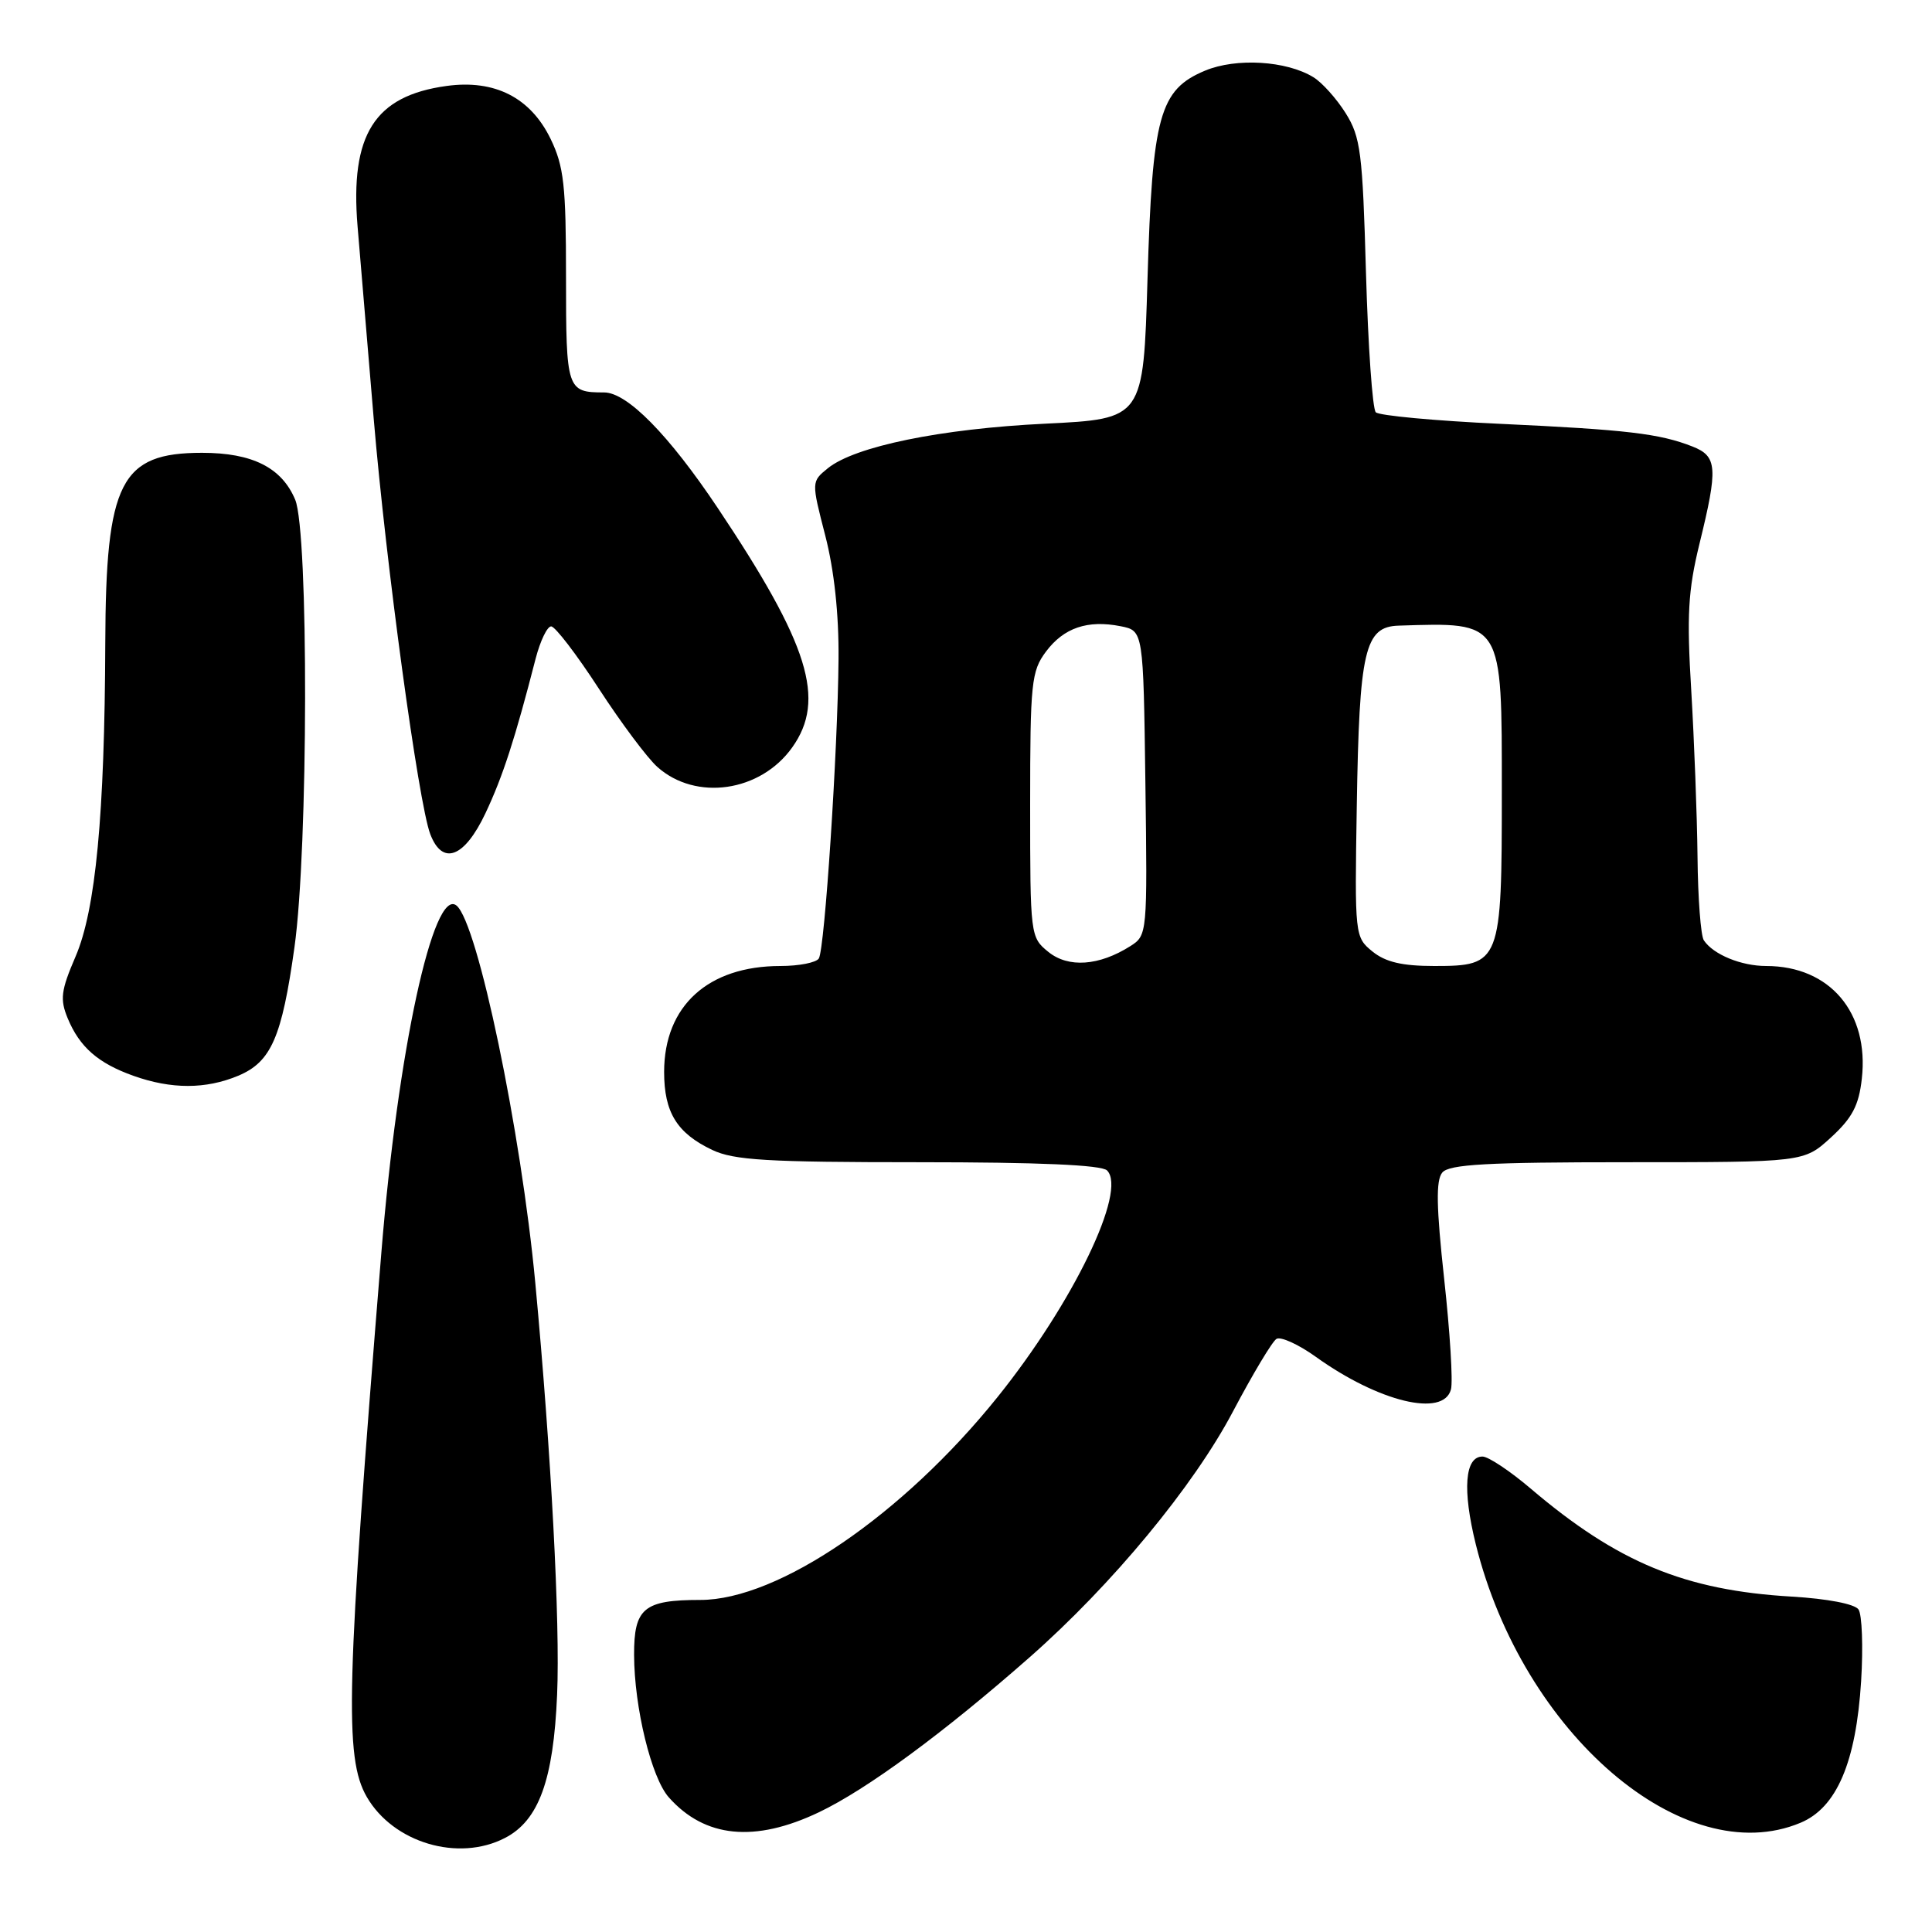 <?xml version="1.0" encoding="UTF-8" standalone="no"?>
<!DOCTYPE svg PUBLIC "-//W3C//DTD SVG 1.1//EN" "http://www.w3.org/Graphics/SVG/1.1/DTD/svg11.dtd" >
<svg xmlns="http://www.w3.org/2000/svg" xmlns:xlink="http://www.w3.org/1999/xlink" version="1.1" viewBox="0 0 256 256">
 <g >
 <path fill="currentColor"
d=" M 66.91 243.54 C 71.39 241.23 73.34 235.88 73.82 224.55 C 74.23 215.04 73.04 192.54 70.93 170.00 C 69.04 149.85 63.30 122.33 60.50 120.00 C 57.43 117.45 52.70 139.29 50.53 166.00 C 45.86 223.51 45.61 232.91 48.60 238.10 C 52.12 244.18 60.73 246.74 66.91 243.54 Z  M 108.50 240.14 C 114.86 237.11 125.03 229.63 136.43 219.60 C 147.37 209.97 158.16 196.93 163.39 187.00 C 165.99 182.08 168.57 177.76 169.14 177.41 C 169.70 177.07 172.04 178.13 174.33 179.77 C 182.69 185.77 191.28 187.85 192.26 184.10 C 192.54 183.06 192.13 176.48 191.36 169.47 C 190.32 159.93 190.25 156.40 191.11 155.37 C 192.01 154.28 197.04 154.00 215.64 154.00 C 239.03 154.00 239.03 154.00 242.61 150.72 C 245.43 148.14 246.31 146.47 246.70 142.94 C 247.69 134.17 242.46 128.00 234.03 128.00 C 230.72 128.00 227.02 126.48 225.77 124.60 C 225.36 124.00 224.98 119.00 224.93 113.50 C 224.87 108.00 224.49 98.10 224.10 91.50 C 223.49 81.54 223.68 78.24 225.18 72.09 C 227.67 61.95 227.56 60.46 224.25 59.16 C 219.89 57.45 215.56 56.94 198.80 56.16 C 190.16 55.76 182.74 55.07 182.30 54.63 C 181.86 54.20 181.28 45.89 181.00 36.17 C 180.55 20.21 180.29 18.16 178.31 15.00 C 177.10 13.07 175.18 10.93 174.03 10.23 C 170.46 8.04 163.80 7.64 159.68 9.36 C 153.64 11.88 152.69 15.33 152.05 37.00 C 151.50 55.50 151.50 55.50 138.50 56.14 C 124.65 56.81 113.28 59.15 109.70 62.04 C 107.51 63.82 107.51 63.82 109.35 70.96 C 110.54 75.57 111.16 81.39 111.11 87.31 C 111.01 99.48 109.28 125.74 108.50 127.00 C 108.16 127.55 105.87 128.00 103.41 128.00 C 93.82 128.00 88.01 133.29 88.00 142.03 C 88.00 147.40 89.70 150.15 94.37 152.37 C 97.24 153.74 101.68 154.00 121.70 154.00 C 137.66 154.00 145.96 154.36 146.69 155.09 C 149.38 157.78 142.20 172.65 132.17 185.13 C 119.64 200.72 103.12 212.00 92.80 212.00 C 85.31 212.00 84.00 213.09 84.02 219.29 C 84.04 226.25 86.31 235.58 88.63 238.17 C 93.40 243.53 100.01 244.18 108.50 240.14 Z  M 238.57 241.53 C 243.37 239.53 245.94 233.52 246.61 222.74 C 246.89 218.21 246.73 213.94 246.26 213.26 C 245.75 212.53 242.14 211.84 237.45 211.56 C 223.27 210.74 214.34 207.04 202.83 197.25 C 200.08 194.91 197.21 193.00 196.44 193.00 C 194.09 193.00 193.76 197.40 195.55 204.63 C 201.79 229.72 223.10 248.00 238.57 241.53 Z  M 31.57 142.54 C 35.93 140.71 37.35 137.46 39.02 125.50 C 40.85 112.44 40.91 70.47 39.11 66.20 C 37.32 61.95 33.43 60.00 26.77 60.00 C 15.97 60.00 14.02 63.84 13.95 85.22 C 13.87 108.00 12.68 120.55 10.01 126.75 C 8.07 131.26 7.93 132.41 8.97 134.93 C 10.55 138.74 12.99 140.88 17.68 142.55 C 22.70 144.34 27.26 144.34 31.57 142.54 Z  M 64.33 107.75 C 66.63 102.88 68.24 97.91 70.98 87.25 C 71.59 84.91 72.51 83.00 73.03 83.00 C 73.56 83.00 76.40 86.71 79.35 91.25 C 82.30 95.79 85.79 100.46 87.11 101.63 C 92.21 106.18 100.77 104.94 104.97 99.04 C 109.48 92.71 107.21 85.42 95.09 67.29 C 88.61 57.60 83.10 52.00 80.05 52.00 C 75.11 52.00 75.00 51.66 75.00 36.71 C 75.00 24.57 74.72 22.05 72.96 18.41 C 70.30 12.93 65.56 10.51 59.17 11.39 C 49.62 12.70 46.37 17.84 47.38 30.00 C 47.73 34.12 48.69 45.60 49.52 55.50 C 51.14 74.73 55.45 106.43 57.01 110.52 C 58.62 114.76 61.54 113.66 64.33 107.75 Z  M 138.91 126.13 C 136.53 124.20 136.50 123.97 136.50 106.66 C 136.50 90.46 136.66 88.94 138.59 86.35 C 140.96 83.18 144.11 82.11 148.50 82.98 C 151.50 83.58 151.50 83.58 151.77 103.75 C 152.04 123.78 152.02 123.94 149.77 125.37 C 145.63 127.99 141.56 128.28 138.91 126.13 Z  M 181.86 126.08 C 179.52 124.17 179.50 123.99 179.78 106.83 C 180.11 86.12 180.83 83.04 185.33 82.90 C 199.20 82.46 199.00 82.14 199.00 104.93 C 199.00 127.59 198.84 128.00 190.05 128.00 C 185.79 128.00 183.59 127.48 181.86 126.08 Z "/>
</g>
</svg>